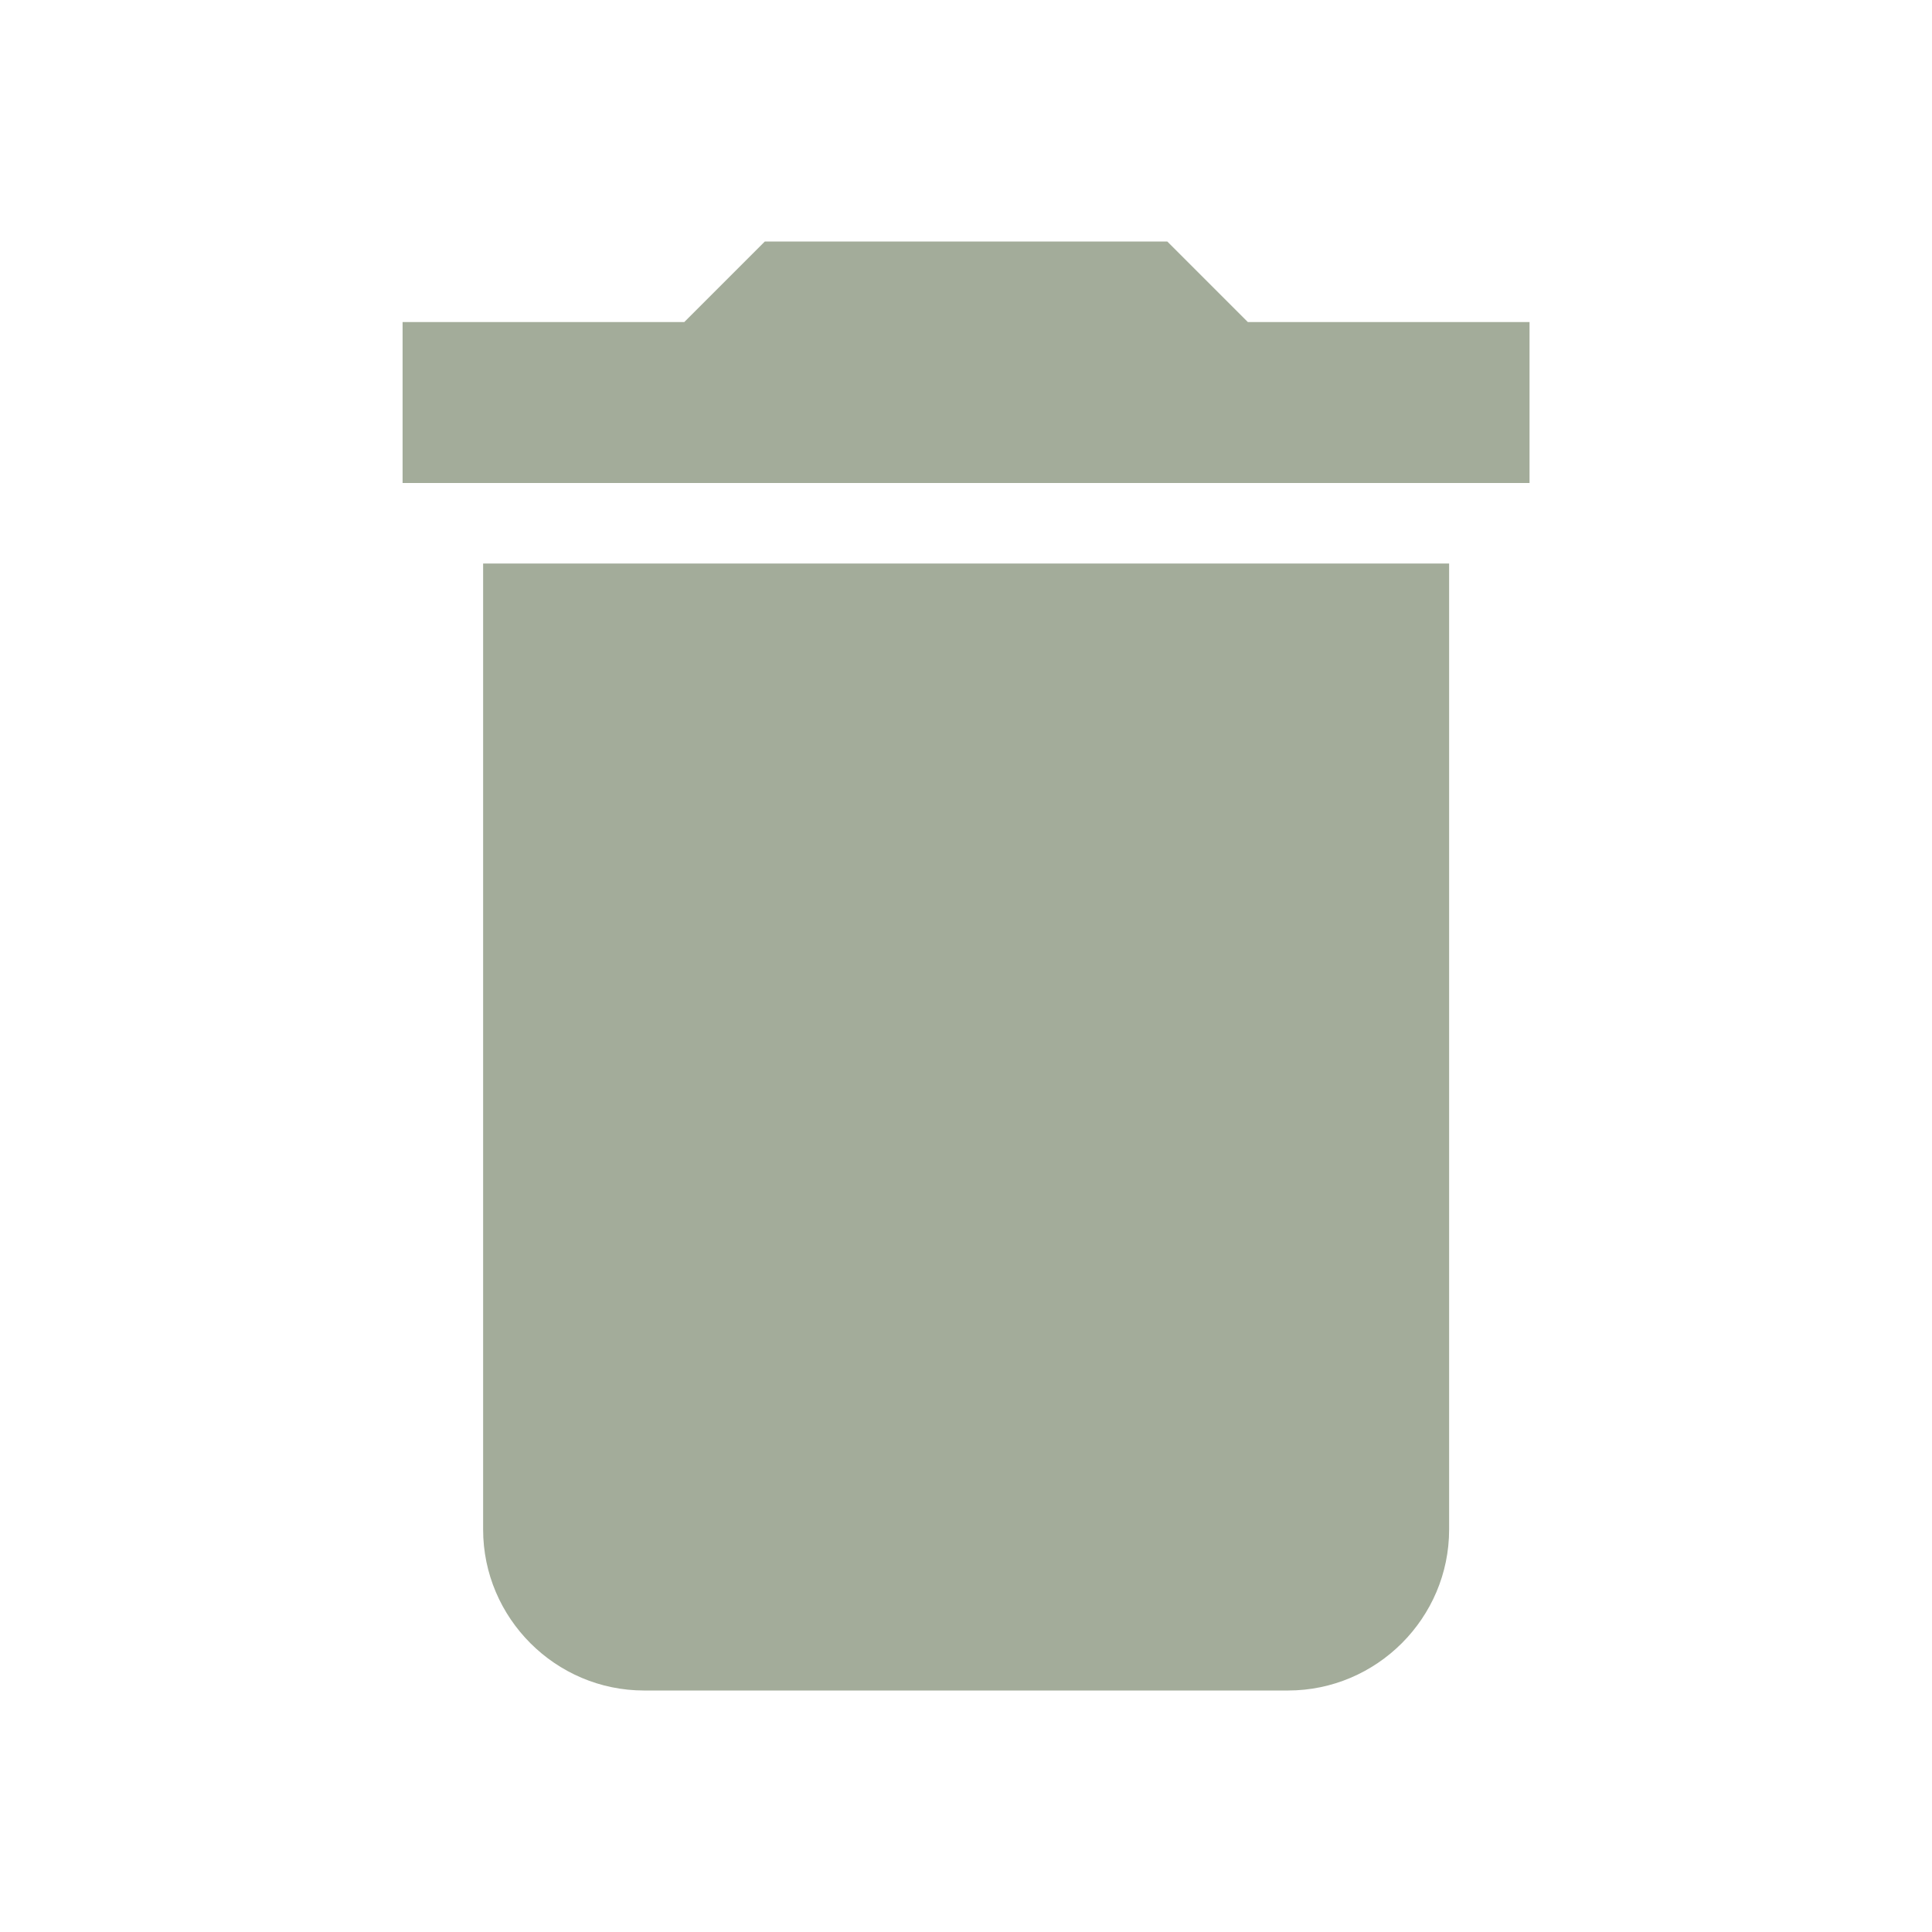 <svg width="16" height="16" viewBox="0 0 16 16" fill="none" xmlns="http://www.w3.org/2000/svg">
<g clip-path="url(#clip0_688_415)">
<path d="M4.001 12.667C4.001 13.4 4.601 14 5.334 14H10.667C11.401 14 12.001 13.4 12.001 12.667V4.667H4.001V12.667ZM12.667 2.667H10.334L9.667 2H6.334L5.667 2.667H3.334V4H12.667V2.667Z" fill="#A3AC9A"/>
</g>
<defs>
<clipPath id="clip0_688_415">
<rect width="16" height="16" fill="white"/>
</clipPath>
</defs>
</svg>
